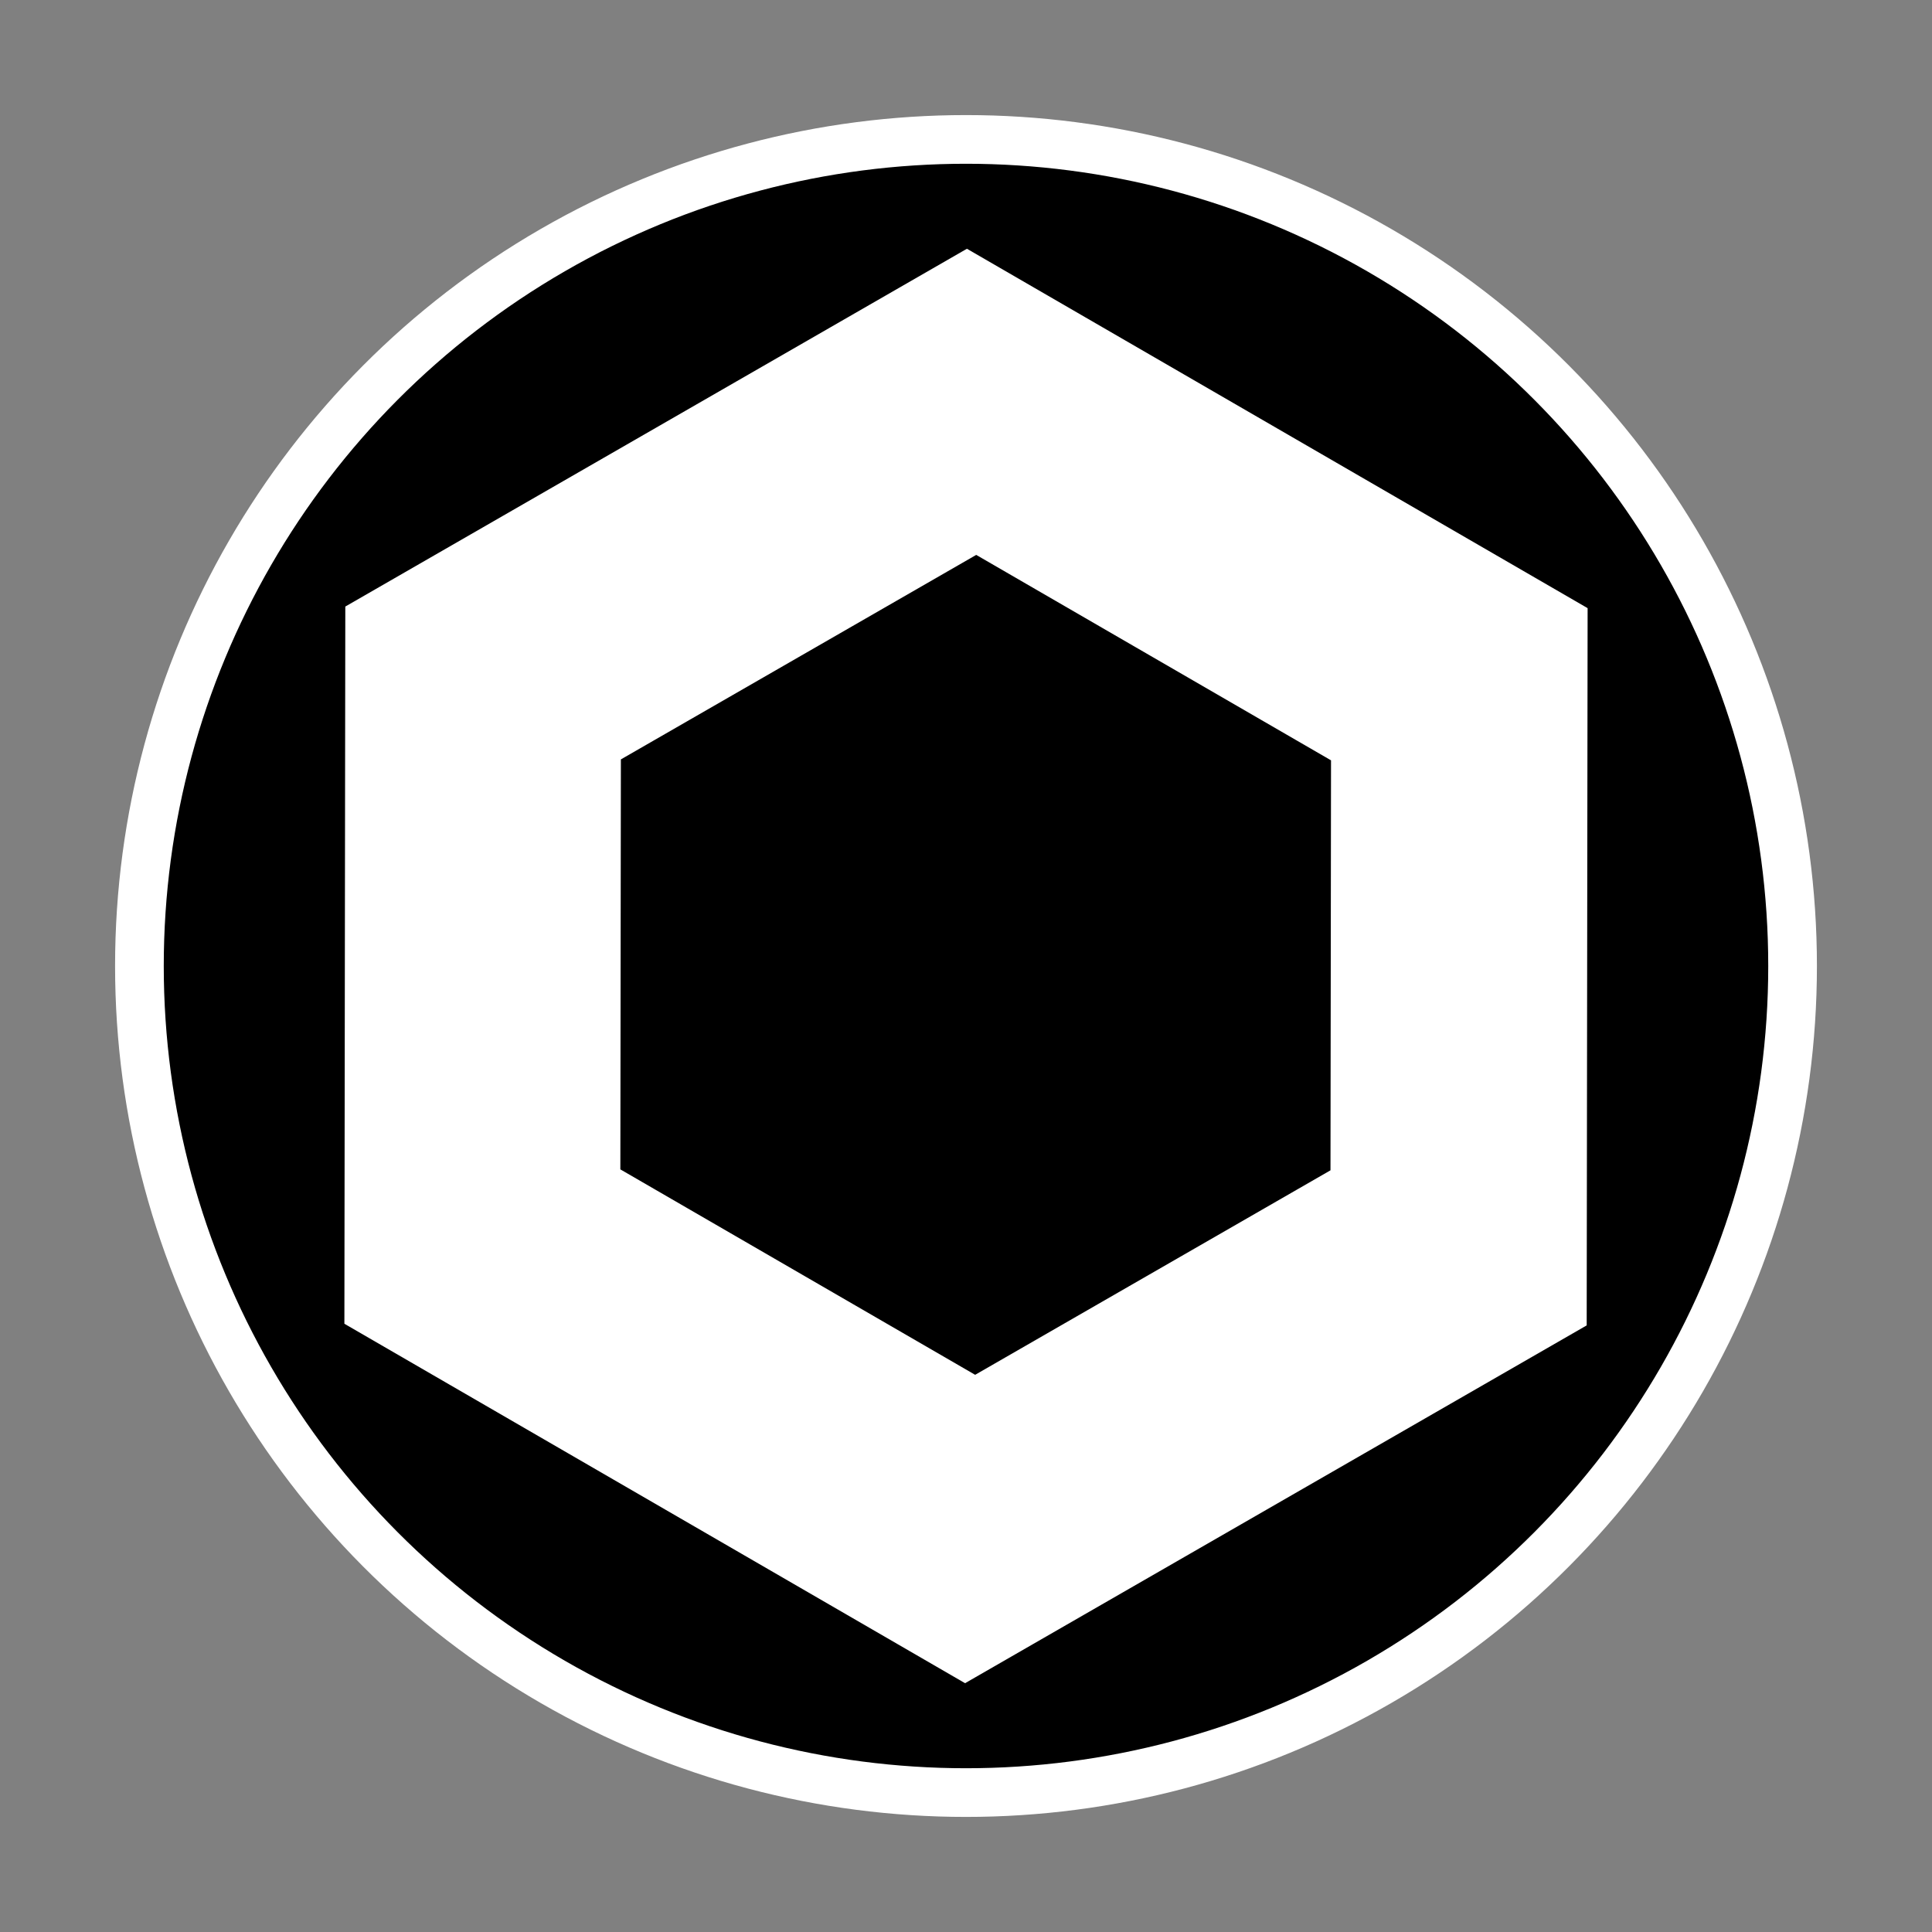 <?xml version="1.0" encoding="UTF-8" standalone="no"?>
<svg
   xmlns:dc="http://purl.org/dc/elements/1.1/"
   xmlns:cc="http://creativecommons.org/ns#"
   xmlns:rdf="http://www.w3.org/1999/02/22-rdf-syntax-ns#"
   xmlns:svg="http://www.w3.org/2000/svg"
   xmlns="http://www.w3.org/2000/svg"
   xmlns:sodipodi="http://sodipodi.sourceforge.net/DTD/sodipodi-0.dtd"
   xmlns:inkscape="http://www.inkscape.org/namespaces/inkscape"
   width="150"
   height="150"
   viewBox="0 0 39.688 39.688"
   version="1.1"
   id="svg2918"
   inkscape:version="1.0.2 (e86c870879, 2021-01-15)"
   sodipodi:docname="favicon.svg">
  <rect x="0" y="0" width="39.688" height="39.688" fill="#808080" stroke="none"/>
  <defs
     id="defs2912" />
  <sodipodi:namedview
     id="base"
     pagecolor="#ffffff"
     bordercolor="#666666"
     borderopacity="1.0"
     inkscape:pageopacity="0.0"
     inkscape:pageshadow="2"
     inkscape:zoom="1.979899"
     inkscape:cx="103.76577"
     inkscape:cy="109.81648"
     inkscape:document-units="mm"
     inkscape:current-layer="layer1"
     inkscape:document-rotation="0"
     showgrid="false"
     units="px"
     inkscape:window-width="1920"
     inkscape:window-height="1002"
     inkscape:window-x="0"
     inkscape:window-y="0"
     inkscape:window-maximized="1" />
  <g
     inkscape:label="Layer 1"
     inkscape:groupmode="layer"
     id="layer1">
    <circle
       style="fill:#000000;fill-opacity:1;stroke:#ffffff;stroke-width:1;stroke-linecap:square;stroke-opacity:1;paint-order:markers stroke fill"
       id="path4791"
       cx="19.844"
       cy="19.844"
       r="16.98" />
    <path
       id="path1003"
       style="fill:#ffffff;fill-opacity:1;fill-rule:evenodd;stroke:#ffffff;stroke-width:1.396;stroke-miterlimit:4;stroke-dasharray:none;stroke-opacity:1"
       d="m 19.862,5.916 -12.071,6.948 -0.018,13.927 12.053,6.98 12.071,-6.948 0.018,-13.928 z m 0.193,4.677 7.986,4.624 -0.012,9.228 -7.998,4.603 -7.986,-4.624 0.012,-9.228 z" />
  </g>
</svg>
